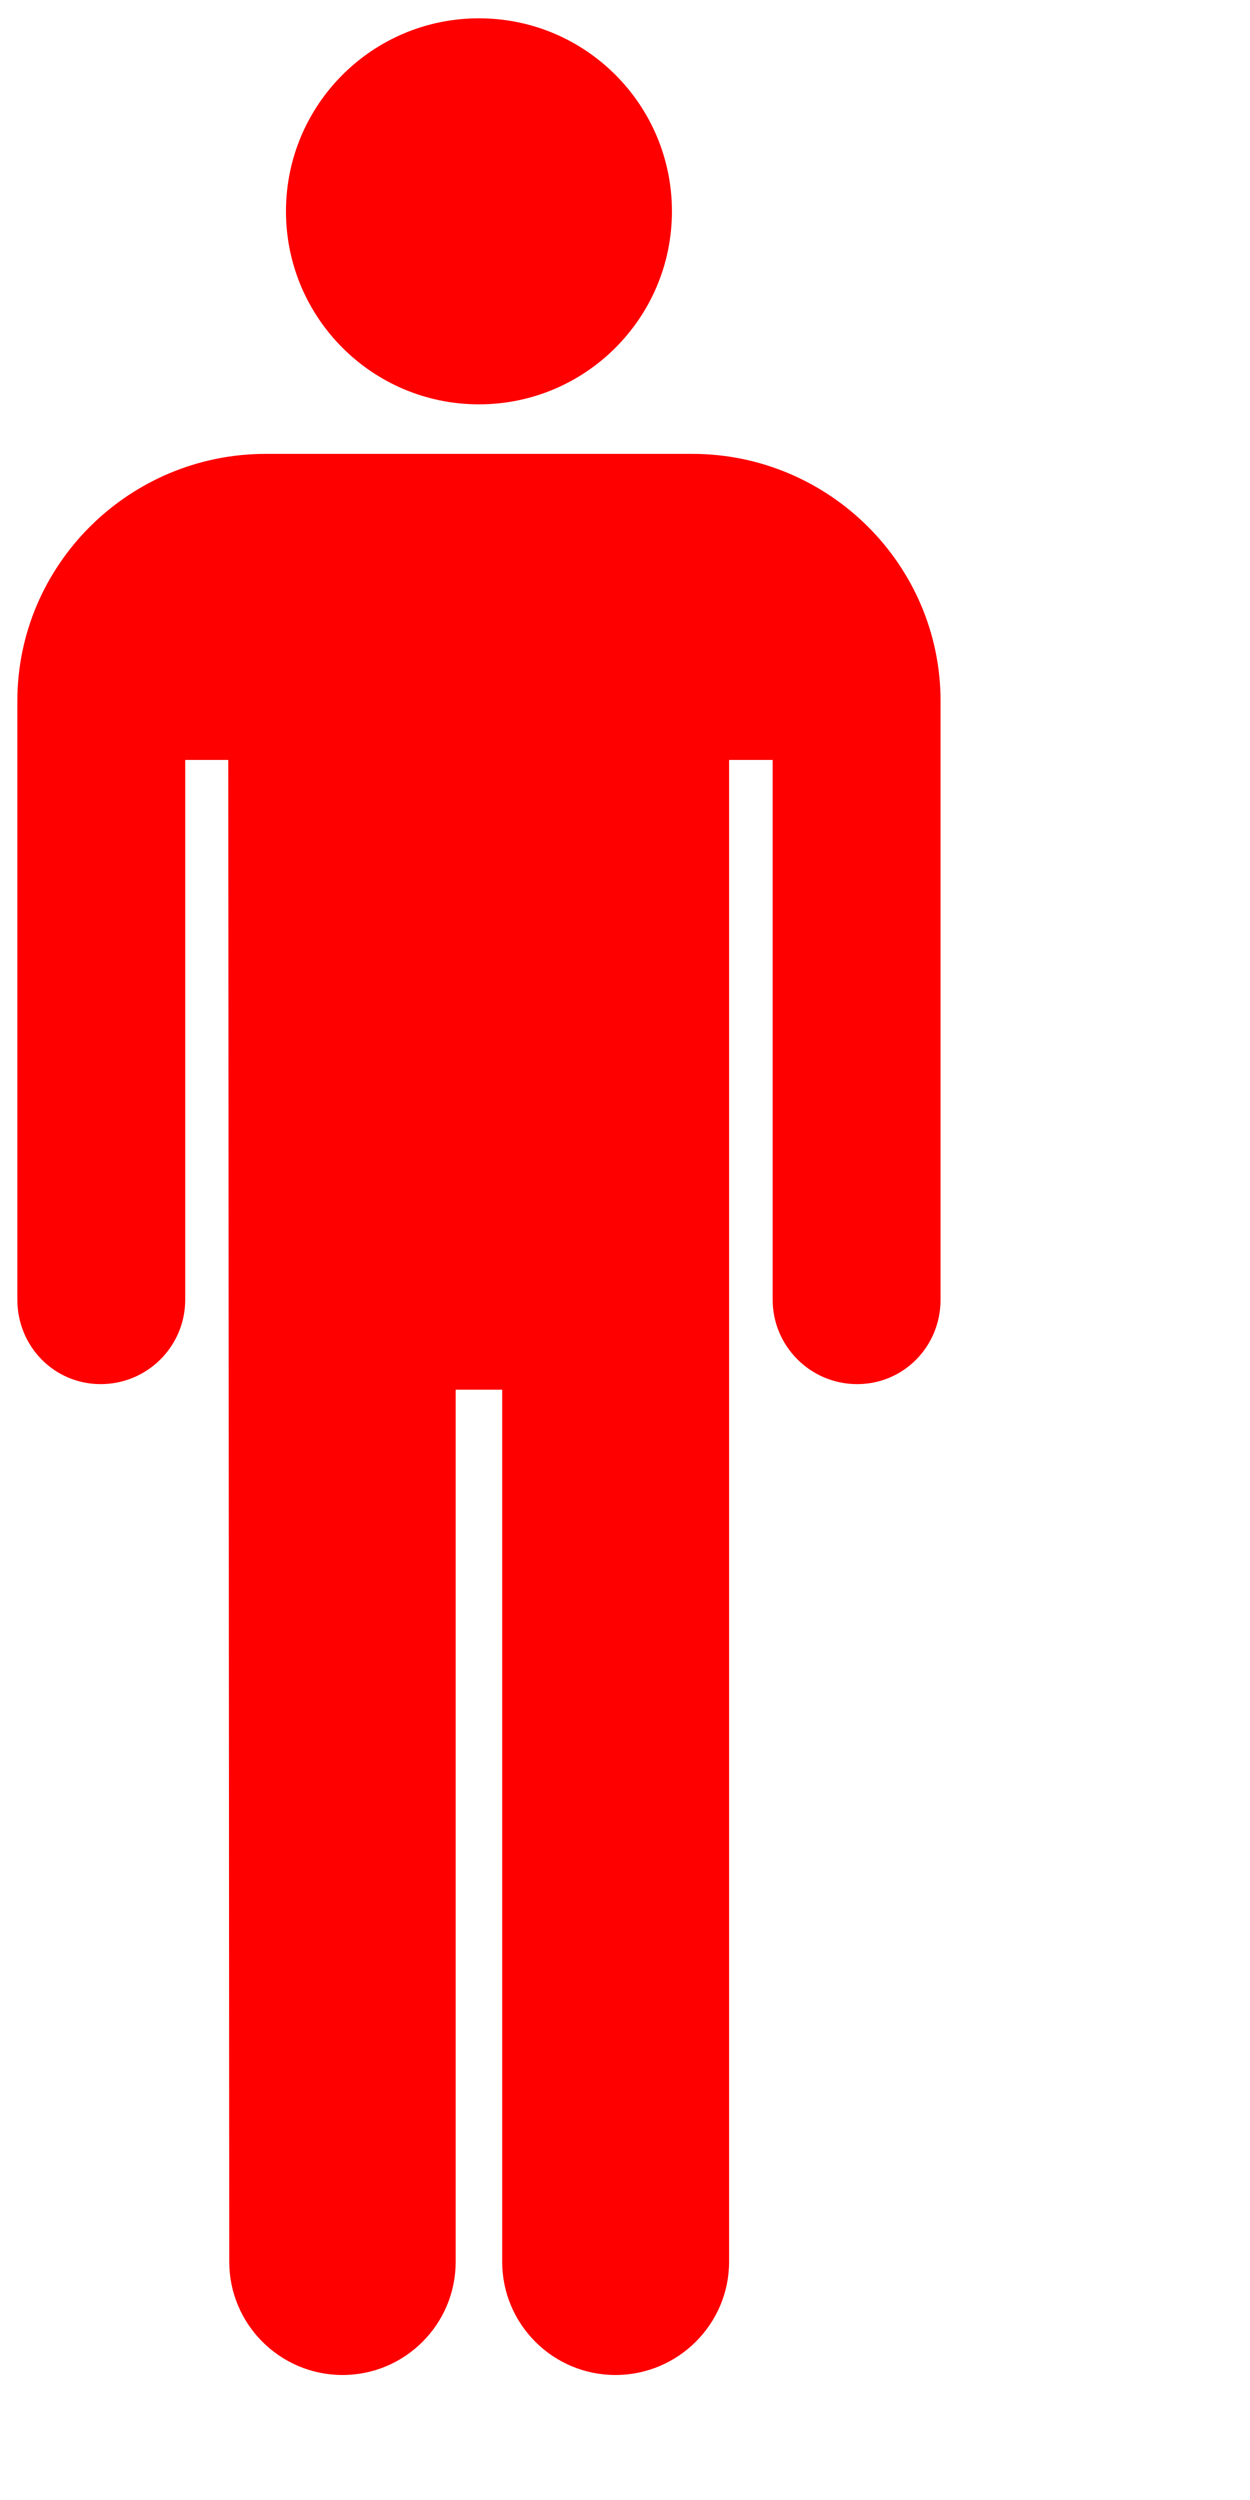 <?xml version="1.0" encoding="UTF-8" standalone="no"?>
<!DOCTYPE svg PUBLIC "-//W3C//DTD SVG 1.1//EN" "http://www.w3.org/Graphics/SVG/1.1/DTD/svg11.dtd">
<svg xmlns="http://www.w3.org/2000/svg" xmlns:xl="http://www.w3.org/1999/xlink" version="1.1" xmlns:dc="http://purl.org/dc/elements/1.1/" viewBox="39 8 40 80" width="40" height="80">
  <defs/>
  <g id="Canvas_1" stroke="none" stroke-opacity="1" stroke-dasharray="none" fill="none" fill-opacity="1">
    <title>Canvas 1</title>
    <g id="Canvas_1: Layer 1">
      <title>Layer 1</title>
      <g id="Graphic_5">
        <rect x="39.464" y="8.586" width="40" height="80"/>
      </g>
      <g id="Group_2">
        <g id="Graphic_3">
          <path d="M 54.327 8.586 C 50.914 8.586 48.151 11.351 48.151 14.763 C 48.152 18.173 50.915 20.939 54.327 20.939 C 57.736 20.939 60.502 18.173 60.502 14.763 C 60.502 11.35 57.736 8.586 54.327 8.586 Z M 47.505 22.524 C 43.133 22.524 39.555 26.067 39.555 30.434 L 39.555 49.59 C 39.555 51.081 40.729 52.292 42.222 52.292 C 43.716 52.292 44.927 51.082 44.927 49.59 L 44.927 32.318 L 46.304 32.318 C 46.304 32.318 46.336 77.414 46.336 80.376 C 46.336 82.375 47.96 84 49.961 84 C 51.961 84 53.582 82.375 53.582 80.376 L 53.582 52.47 L 55.07 52.47 L 55.07 80.376 C 55.07 82.375 56.691 84 58.695 84 C 60.696 84 62.331 82.375 62.331 80.376 L 62.331 32.318 L 63.725 32.318 L 63.725 49.59 C 63.725 51.081 64.937 52.292 66.429 52.292 C 67.923 52.292 69.098 51.082 69.098 49.59 L 69.098 30.434 C 69.098 26.067 65.518 22.524 61.15 22.524 L 47.505 22.524 Z" fill="red"/>
        </g>
      </g>
    </g>
  </g>
</svg>
